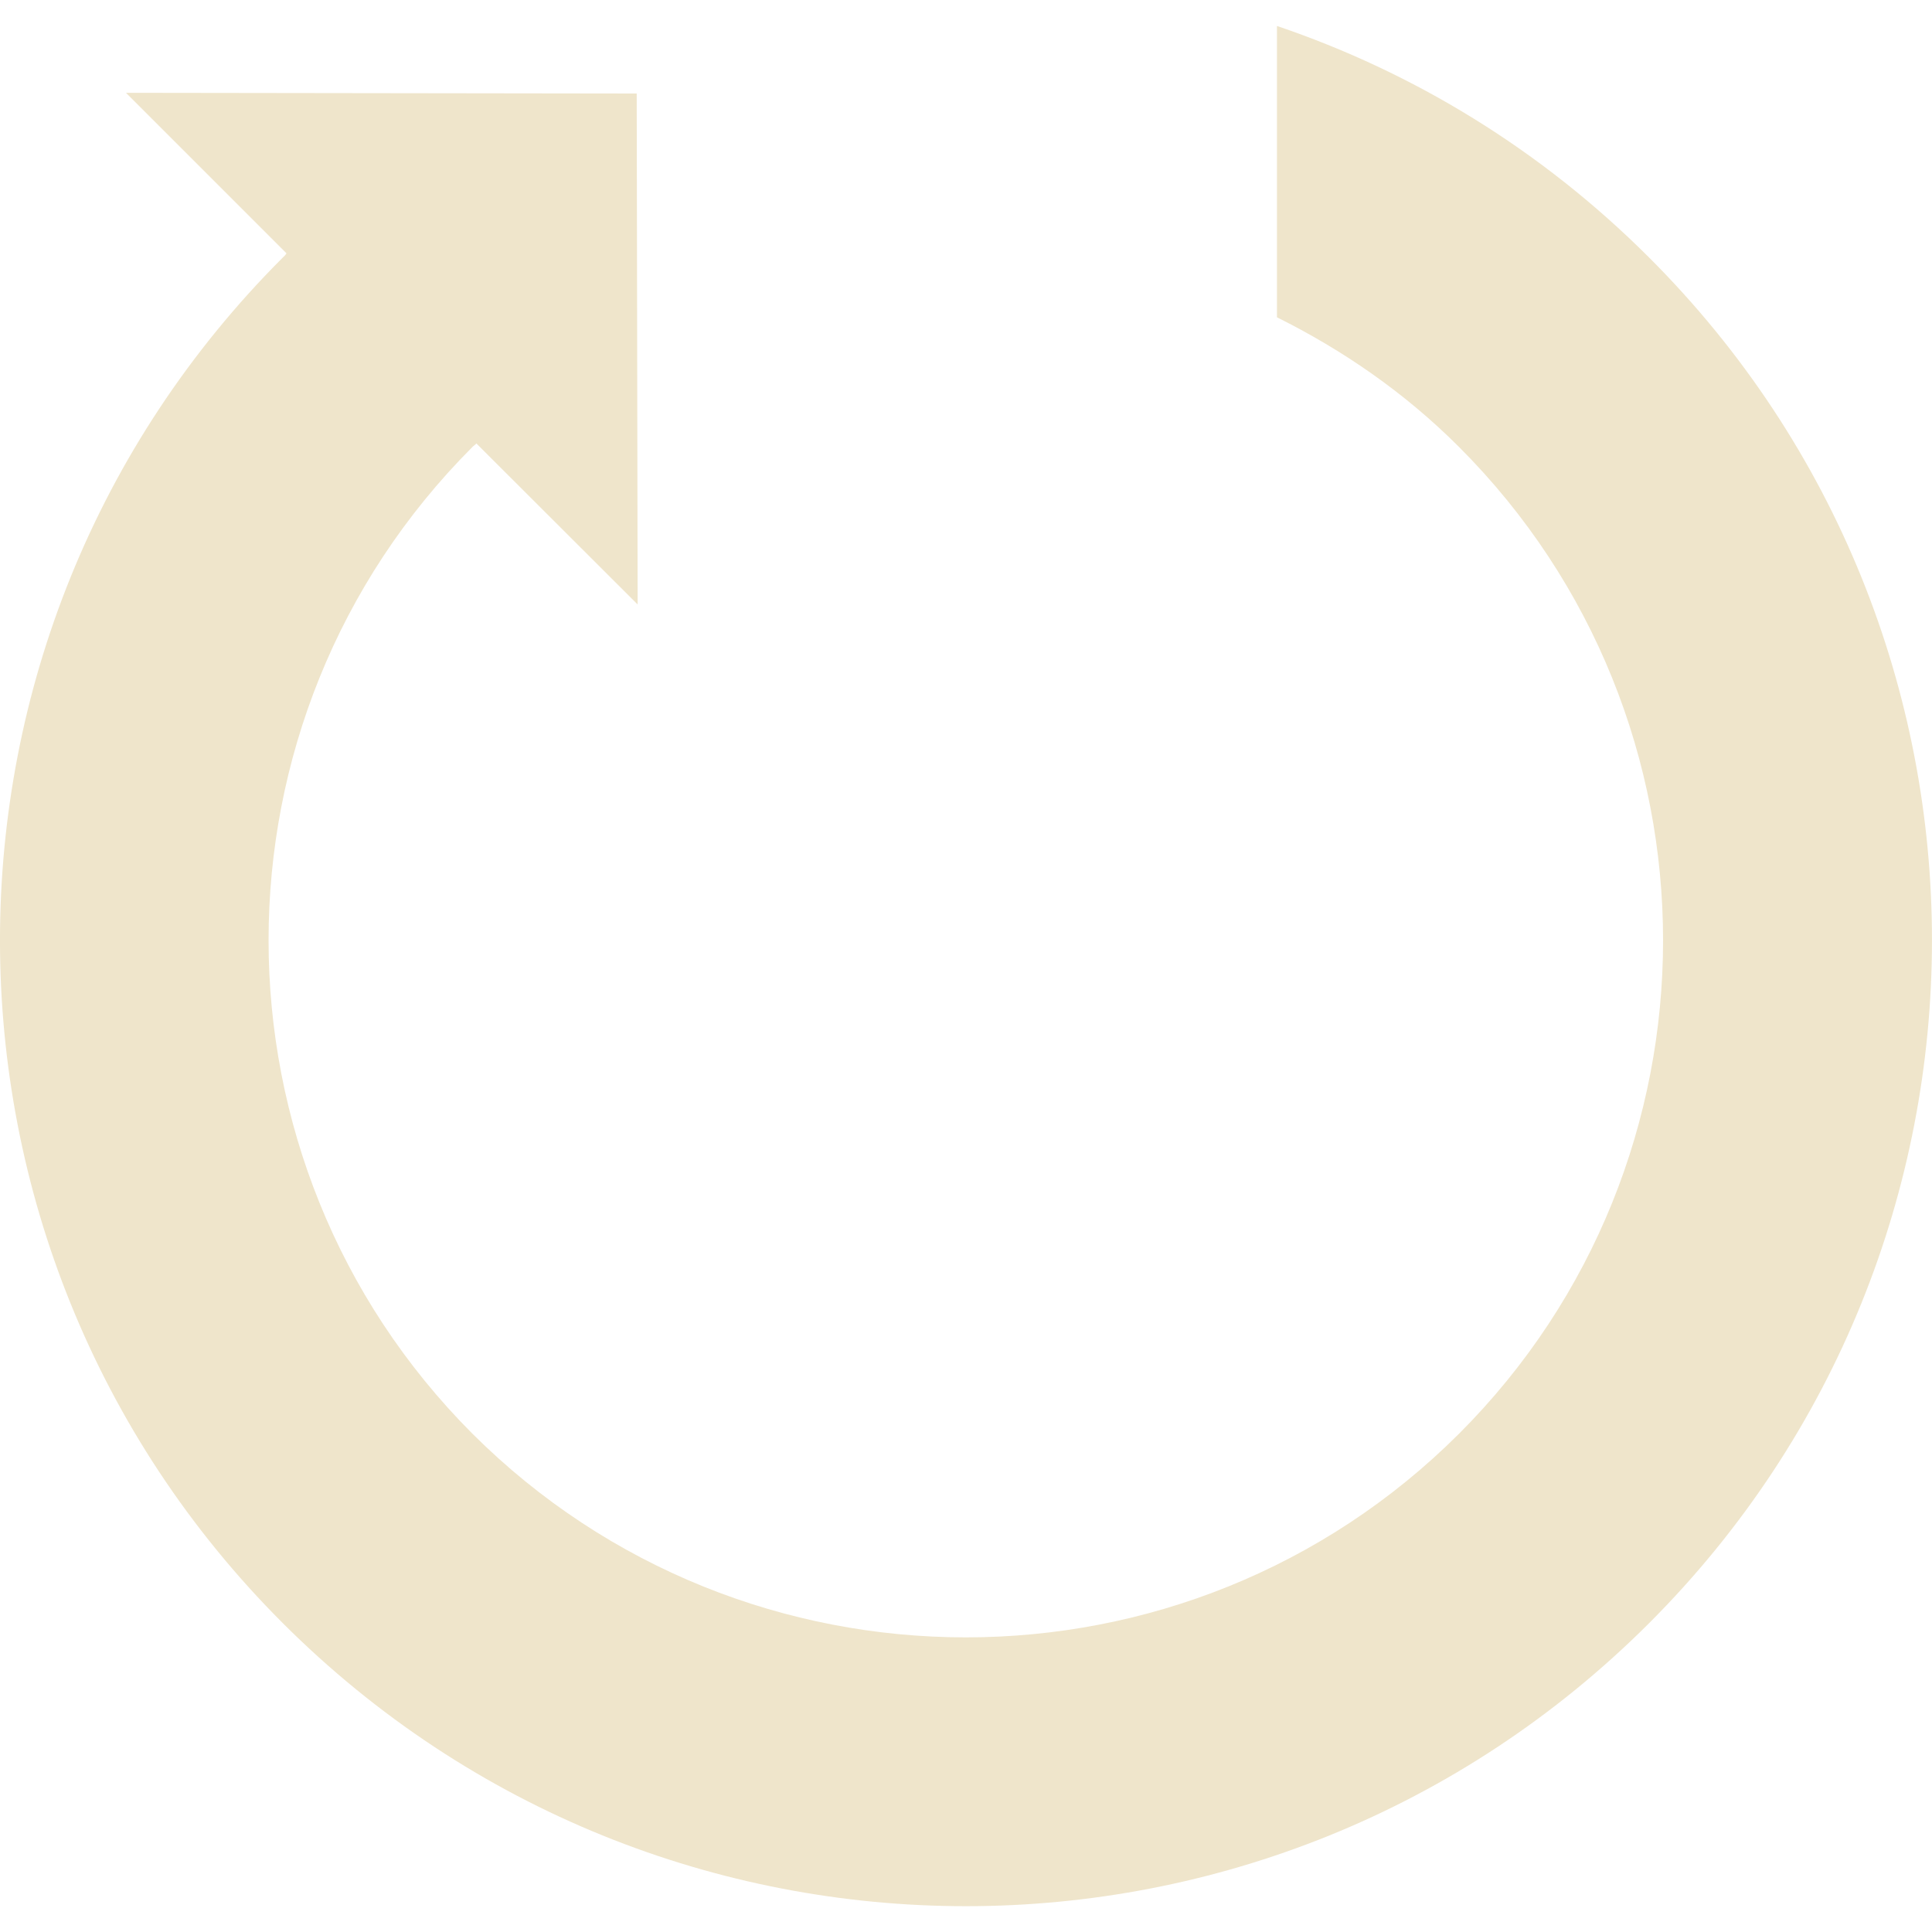 <svg width="25" height="25" viewBox="0 0 25 25" fill="none" xmlns="http://www.w3.org/2000/svg">
<g clip-path="url(#clip0)">
<path d="M21.34 3.333C19.936 1.93 18.285 0.933 16.524 0.336V4.106C17.372 4.528 18.175 5.078 18.88 5.784C22.4 9.306 22.4 15.032 18.88 18.552C15.36 22.066 9.638 22.066 6.113 18.552C2.596 15.028 2.596 9.306 6.113 5.784C6.121 5.774 6.15 5.756 6.162 5.74H6.166L8.251 7.822L8.239 1.21L1.63 1.201L3.707 3.278C3.695 3.299 3.675 3.32 3.659 3.333C-1.22 8.211 -1.22 16.125 3.659 21.003C8.546 25.887 16.455 25.887 21.34 21.003C26.217 16.125 26.222 8.211 21.34 3.333Z" fill="#EFE5CB"/>
</g>
<defs>
<clipPath id="clip0">
<rect width="25" height="25" fill="white"/>
</clipPath>
</defs>
</svg>
